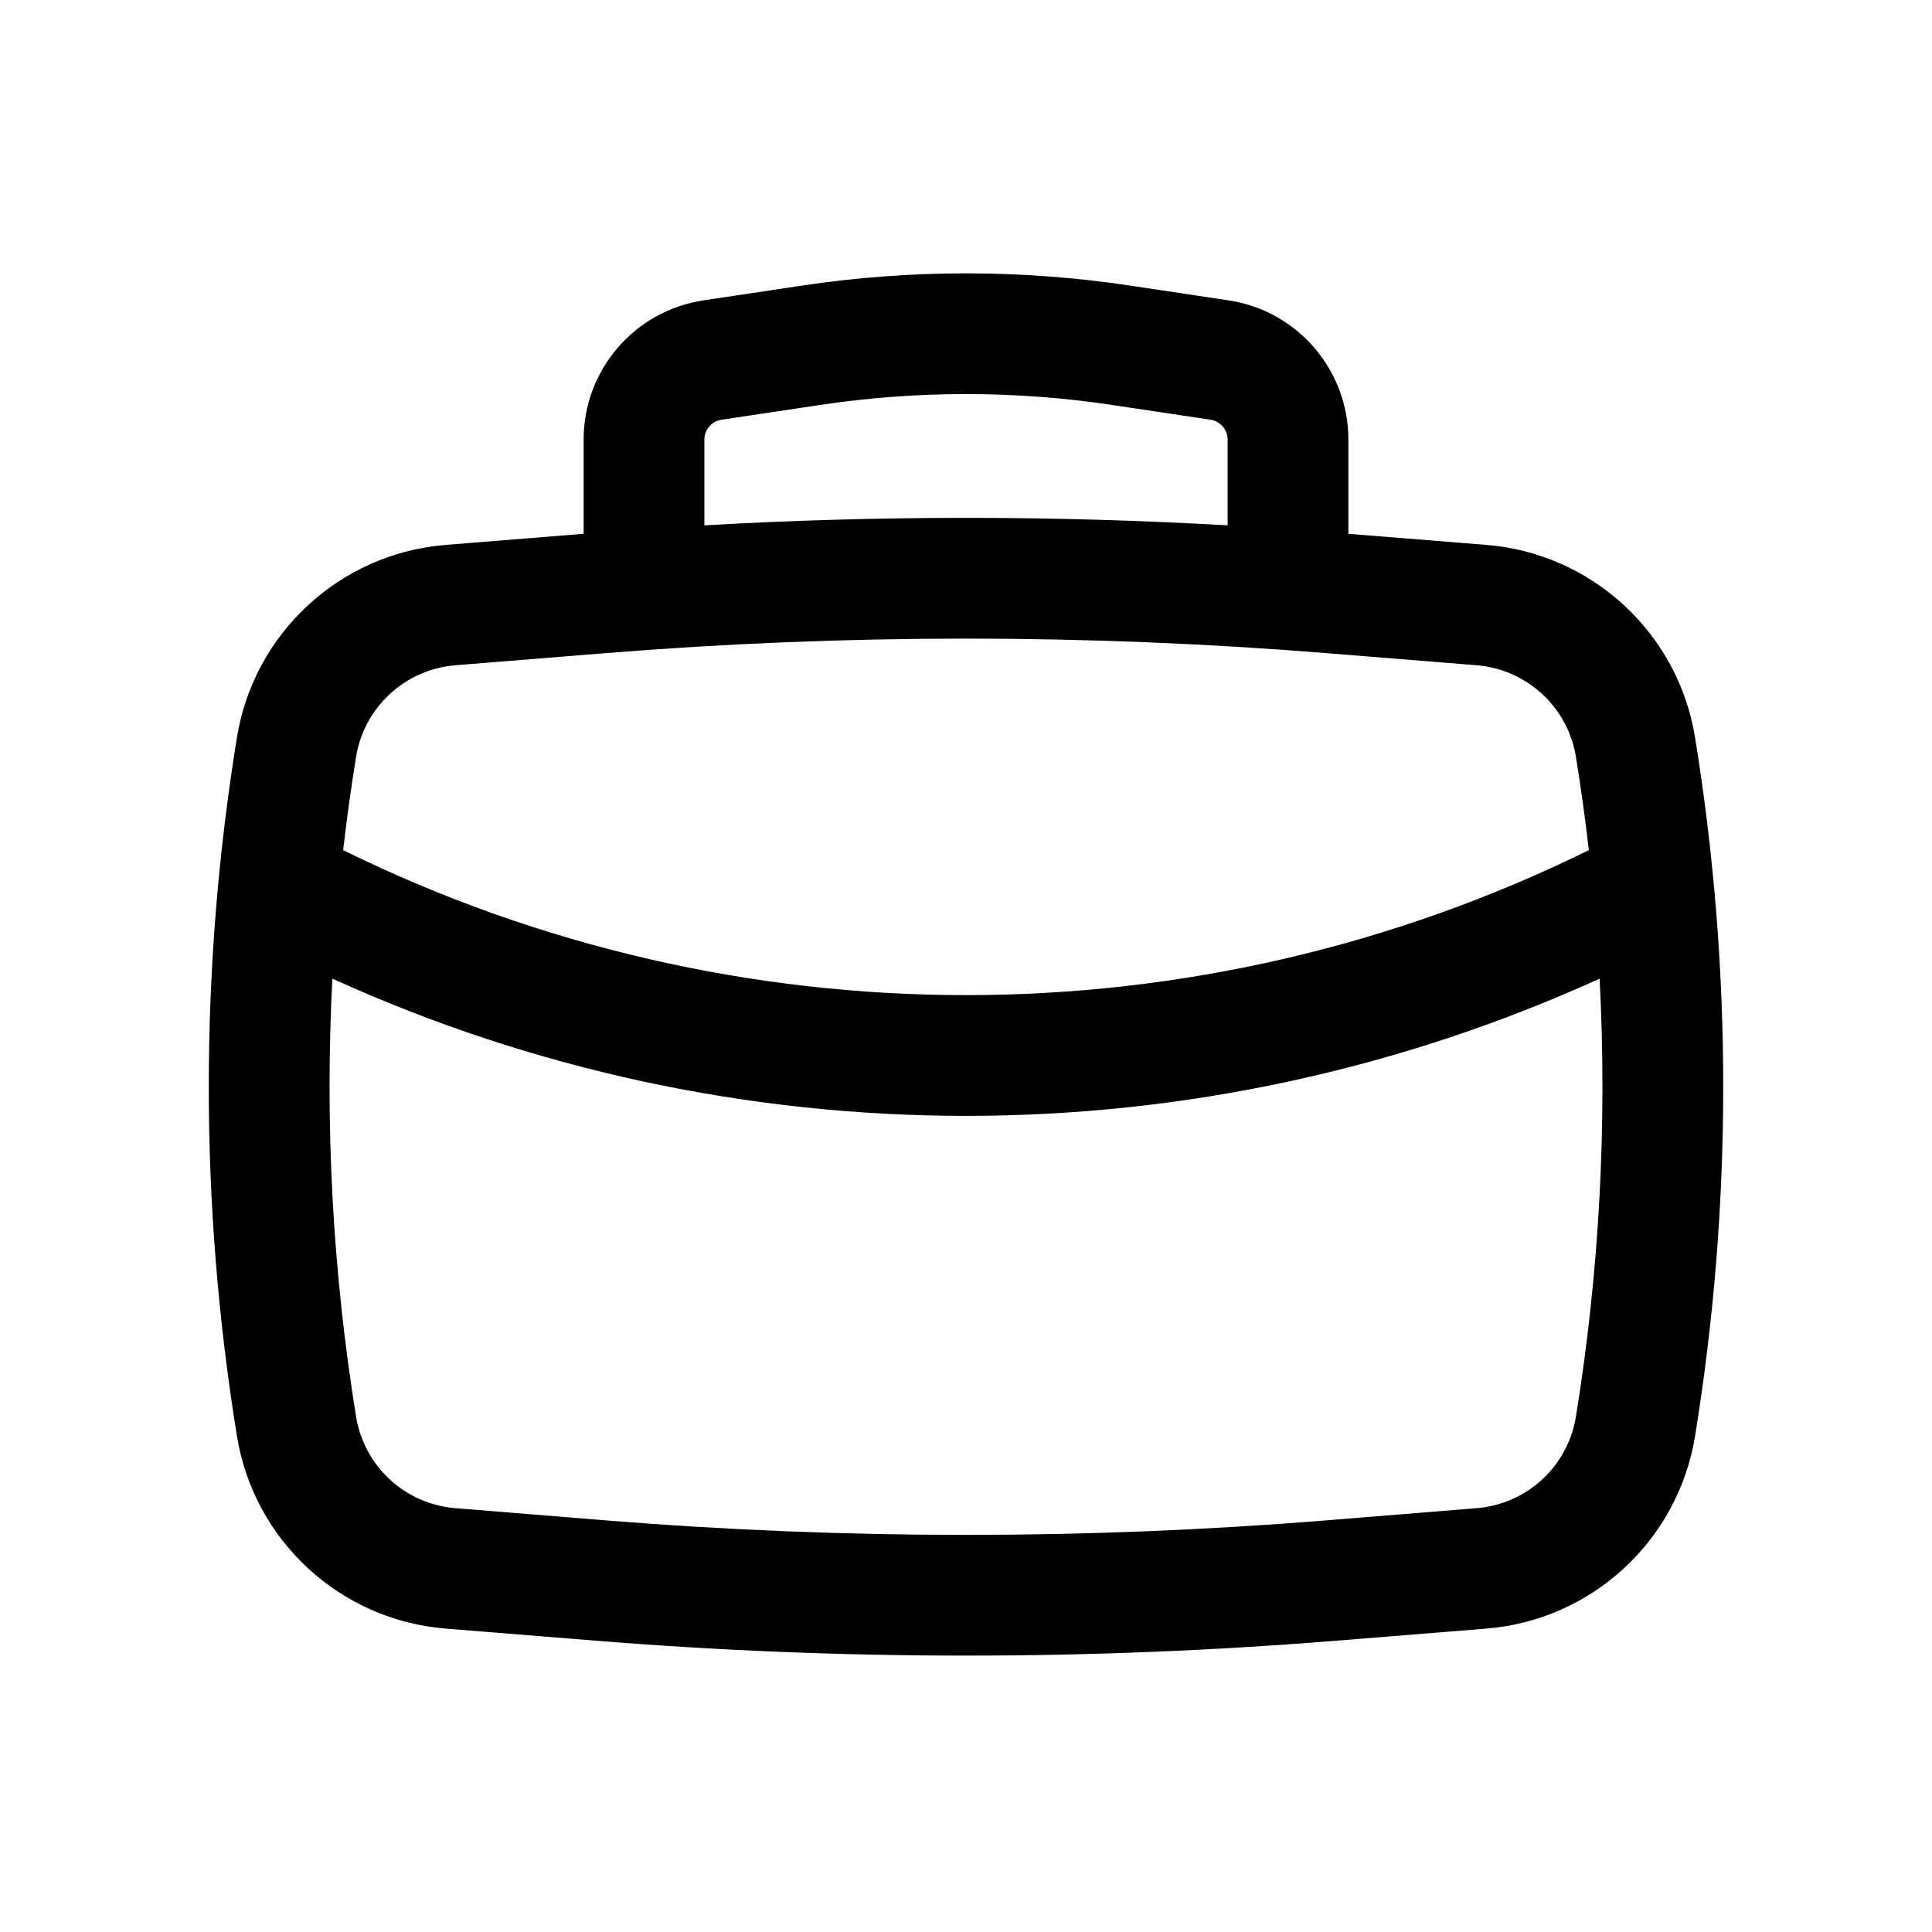 <svg width="24" height="24" viewBox="0 0 24 24" fill="none" xmlns="http://www.w3.org/2000/svg">
<path fill-rule="evenodd" clip-rule="evenodd" d="M7.25 6.631V5.461C7.25 4.595 7.884 3.859 8.74 3.731L9.96 3.548C11.312 3.345 12.688 3.345 14.04 3.548L15.26 3.731C16.116 3.859 16.75 4.595 16.75 5.461V6.631L18.464 6.769C19.776 6.875 20.847 7.863 21.057 9.163C21.523 12.036 21.523 14.964 21.057 17.837C20.847 19.137 19.776 20.125 18.464 20.231L16.592 20.382C13.536 20.628 10.464 20.628 7.408 20.382L5.536 20.231C4.224 20.125 3.153 19.137 2.943 17.837C2.477 14.964 2.477 12.036 2.943 9.163C3.153 7.863 4.224 6.875 5.536 6.769L7.25 6.631ZM10.183 5.031C11.387 4.85 12.613 4.85 13.817 5.031L15.037 5.214C15.159 5.232 15.25 5.337 15.25 5.461V6.526C13.085 6.402 10.915 6.402 8.75 6.526V5.461C8.75 5.337 8.841 5.232 8.963 5.214L10.183 5.031ZM7.529 8.113C10.505 7.873 13.495 7.873 16.471 8.113L18.343 8.264C18.968 8.315 19.477 8.785 19.577 9.403C19.639 9.788 19.693 10.174 19.737 10.561C14.86 12.962 9.14 12.962 4.263 10.561C4.307 10.174 4.361 9.788 4.423 9.403C4.523 8.785 5.032 8.315 5.657 8.264L7.529 8.113ZM4.129 12.157C9.128 14.43 14.872 14.43 19.871 12.157C19.966 13.973 19.868 15.797 19.577 17.597C19.477 18.215 18.968 18.685 18.343 18.735L16.471 18.887C13.495 19.127 10.505 19.127 7.529 18.887L5.657 18.735C5.032 18.685 4.523 18.215 4.423 17.597C4.132 15.797 4.034 13.973 4.129 12.157Z" fill="black"/>
</svg>
